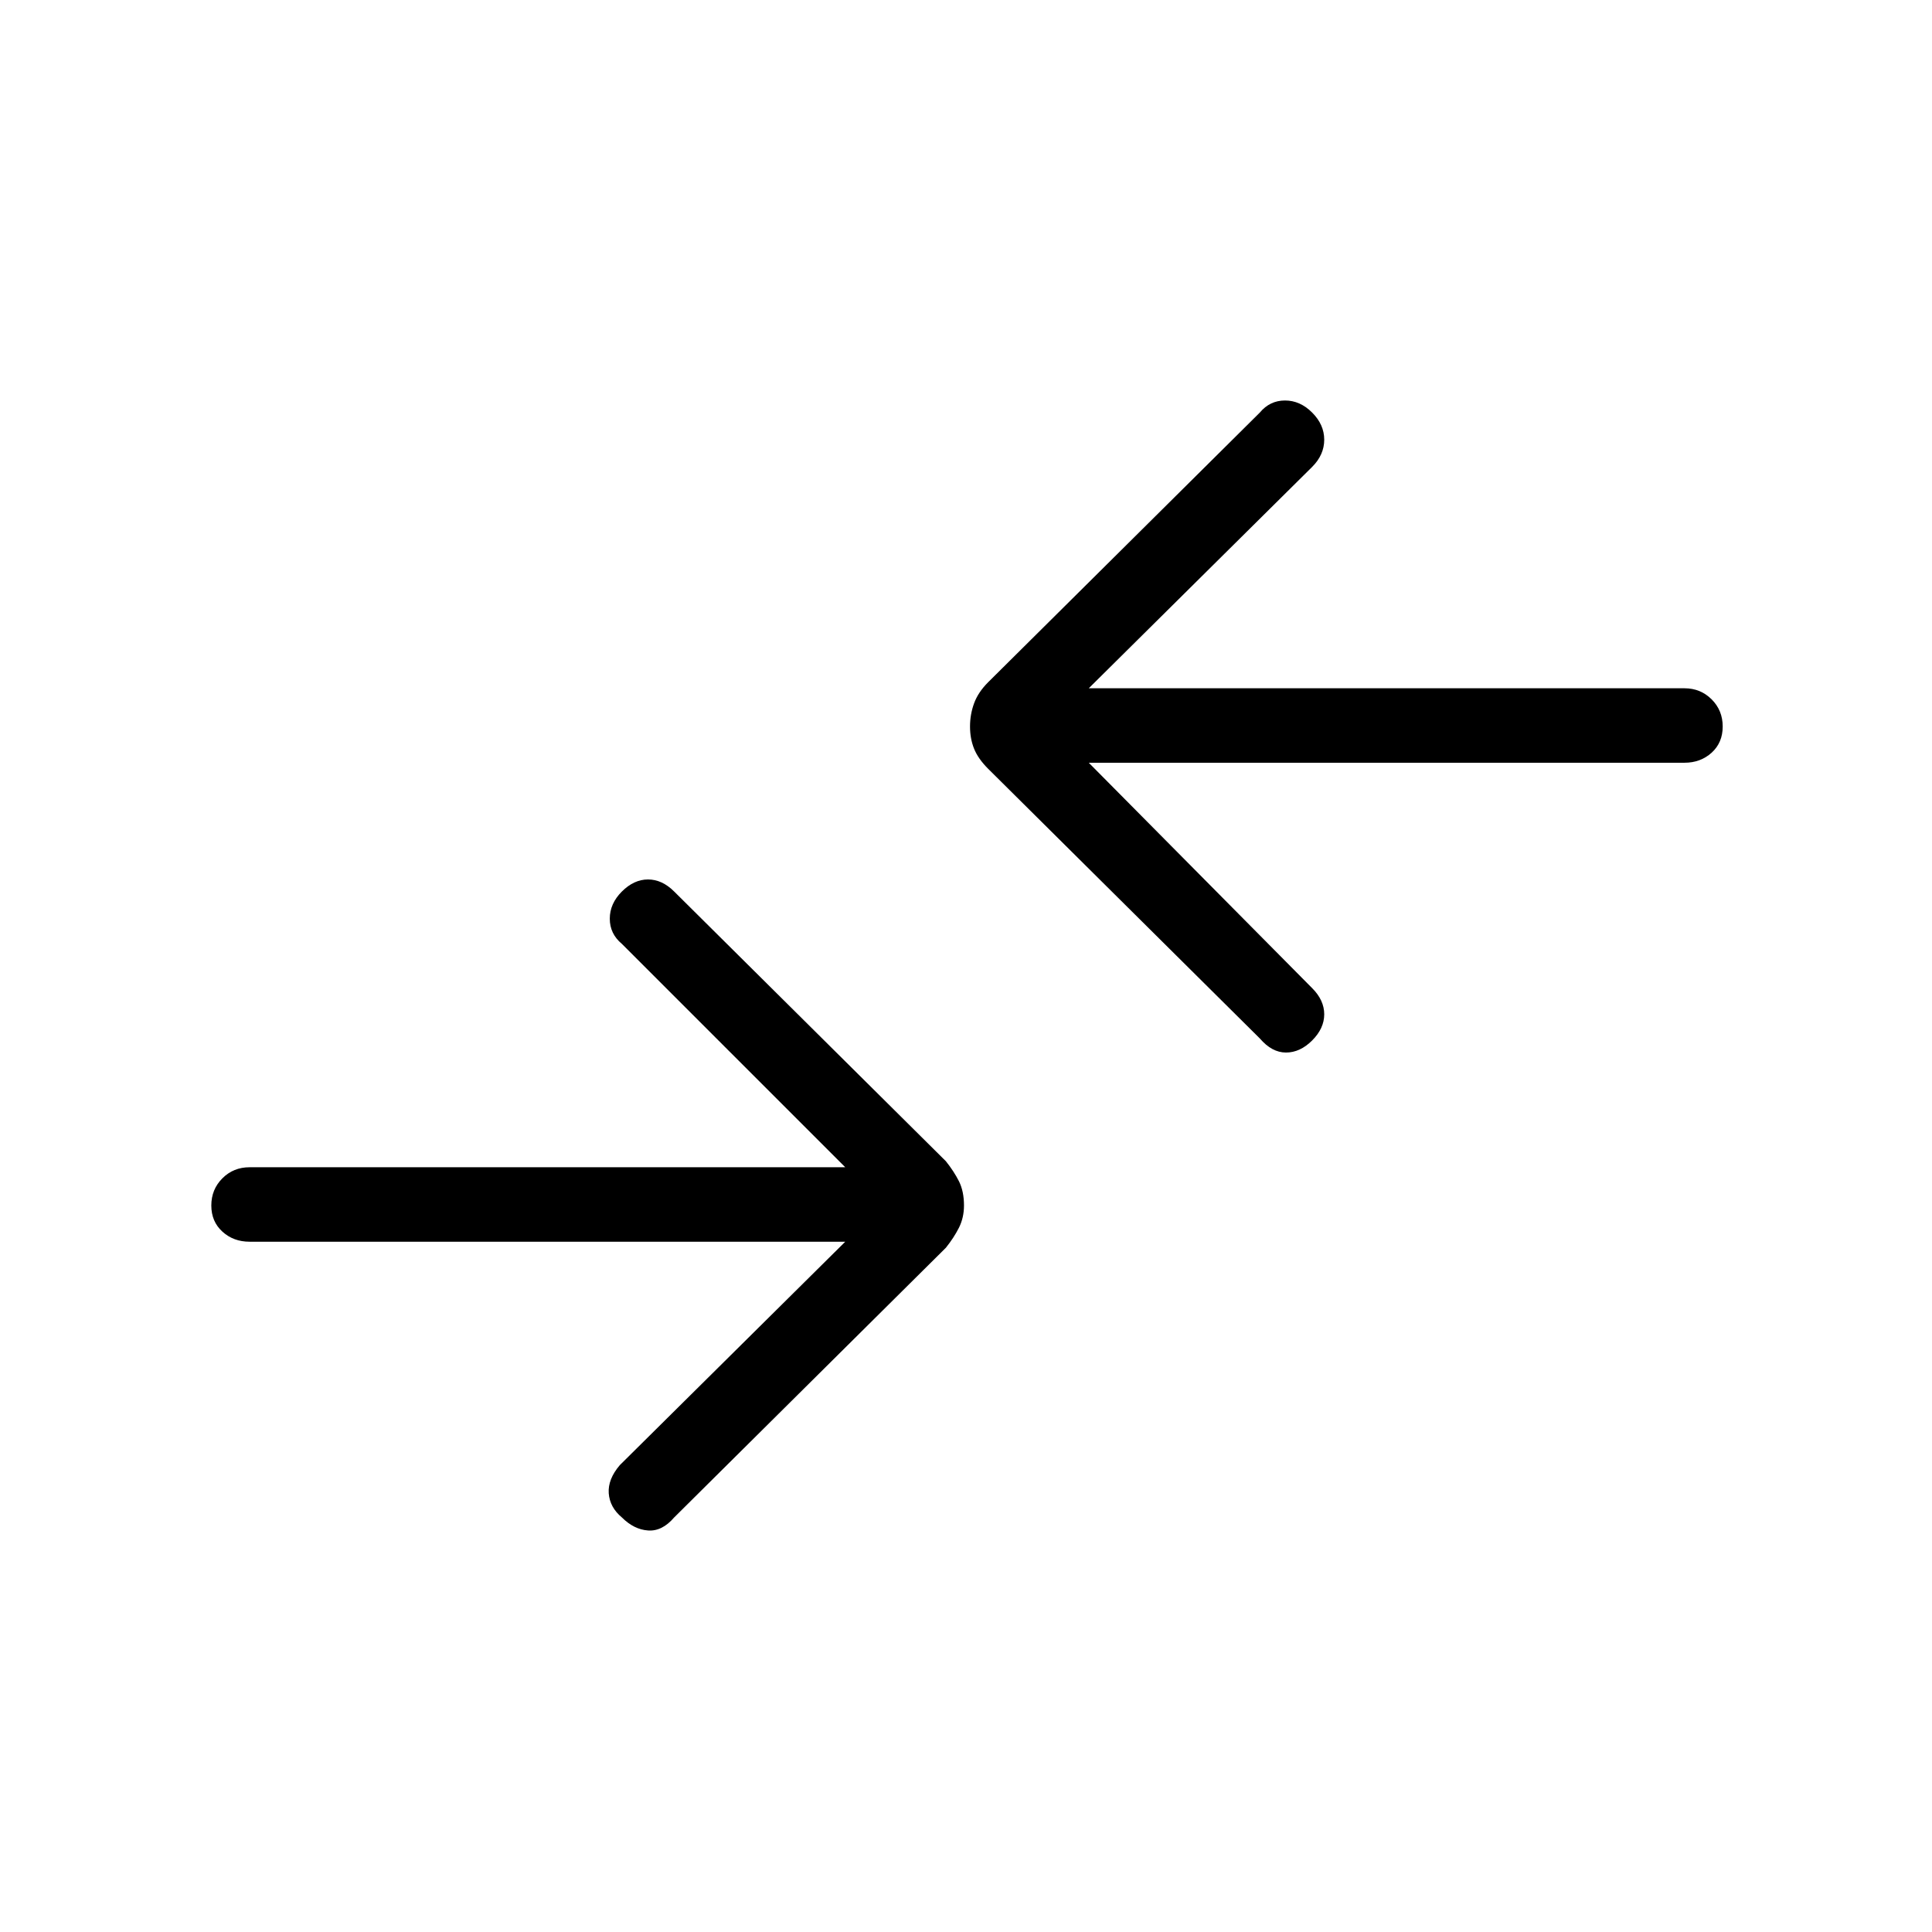 <svg xmlns="http://www.w3.org/2000/svg" height="24" width="24"><path d="M15.65 12.9 12.275 9.55Q12.15 9.425 12.1 9.3Q12.05 9.175 12.05 9.025Q12.05 8.875 12.1 8.738Q12.15 8.6 12.275 8.475L15.65 5.125Q15.775 4.975 15.963 4.975Q16.15 4.975 16.3 5.125Q16.45 5.275 16.45 5.462Q16.45 5.65 16.3 5.8L13.525 8.55H20.925Q21.125 8.55 21.263 8.688Q21.4 8.825 21.4 9.025Q21.4 9.225 21.263 9.35Q21.125 9.475 20.925 9.475H13.525L16.3 12.275Q16.45 12.425 16.45 12.6Q16.45 12.775 16.3 12.925Q16.15 13.075 15.975 13.075Q15.8 13.075 15.65 12.9ZM7.725 18.85Q7.875 19 8.05 19.012Q8.225 19.025 8.375 18.85L11.75 15.5Q11.85 15.375 11.913 15.25Q11.975 15.125 11.975 14.975Q11.975 14.8 11.913 14.675Q11.85 14.55 11.75 14.425L8.375 11.075Q8.225 10.925 8.05 10.925Q7.875 10.925 7.725 11.075Q7.575 11.225 7.575 11.412Q7.575 11.6 7.725 11.725L10.5 14.5H3.1Q2.9 14.5 2.763 14.637Q2.625 14.775 2.625 14.975Q2.625 15.175 2.763 15.3Q2.9 15.425 3.1 15.425H10.5L7.7 18.2Q7.55 18.375 7.562 18.55Q7.575 18.725 7.725 18.85Z"/></svg>